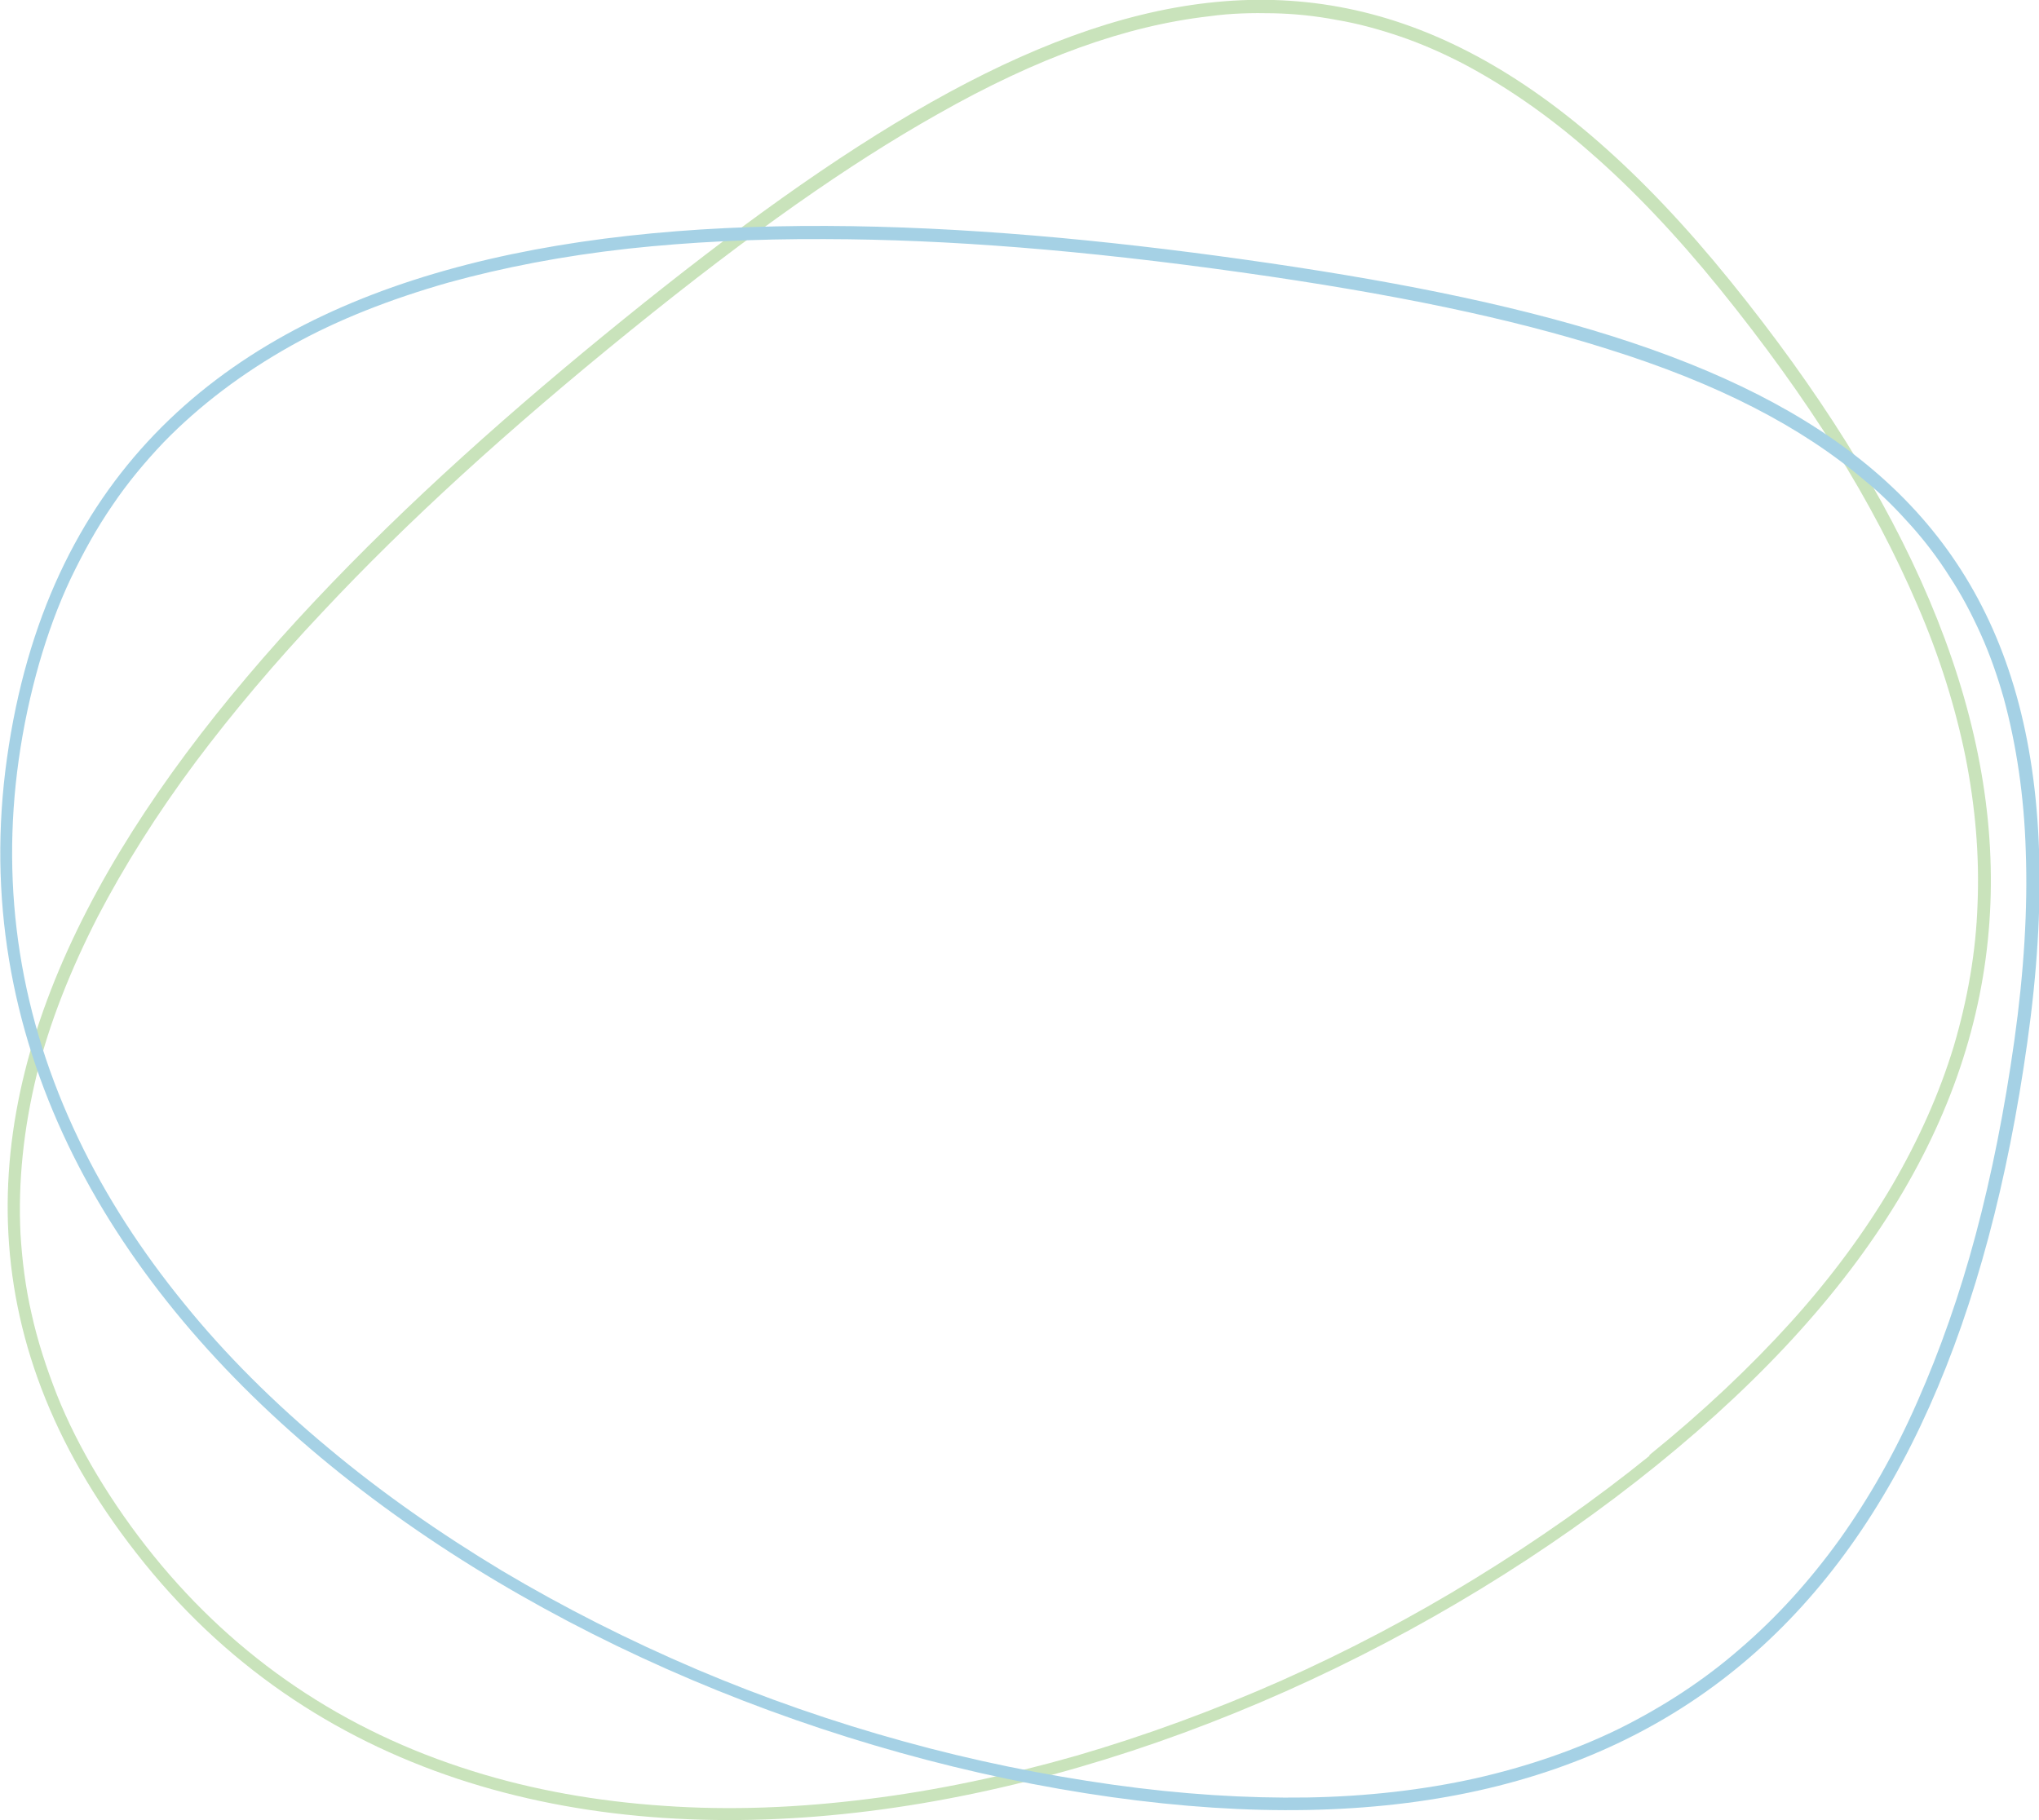 <?xml version="1.0" encoding="utf-8"?>
<!-- Generator: Adobe Illustrator 19.0.0, SVG Export Plug-In . SVG Version: 6.00 Build 0)  -->
<svg version="1.1" id="Layer_1" xmlns="http://www.w3.org/2000/svg" xmlns:xlink="http://www.w3.org/1999/xlink" x="0px" y="0px"
	 viewBox="-55.9 236.4 326.6 291.6" style="enable-background:new -55.9 236.4 326.6 291.6;" xml:space="preserve">
<style type="text/css">
	.st0{opacity:0.365;}
	.st1{fill:none;}
	.st2{fill:#6CB144;}
	.st3{fill:#0882B7;}
</style>
<g id="Group_2386" transform="translate(-35.032 -491.578)" class="st0">
	<g id="Path_4486" transform="matrix(-0.777, 0.629, -0.629, -0.777, 444.398, 683.473)">
		<path class="st1" d="M331.1-91.3c90.2,0,198.3,50,198.3,140.2s-94.8,106.7-185.1,106.7S202.6,139.1,202.6,48.9
			S240.9-91.3,331.1-91.3z"/>
		<path class="st2" d="M331.1-91.3v2c-11.1,0-21.5,0.8-31.1,2.3c-9.5,1.5-18.3,3.8-26.3,6.8c-7.9,3-15.2,6.7-21.7,11.1
			c-6.4,4.4-12.3,9.5-17.4,15.4c-5.1,5.8-9.5,12.3-13.3,19.5c-3.7,7.1-6.9,15.1-9.3,23.7c-2.4,8.5-4.3,17.8-5.5,27.7
			c-1.2,9.8-1.8,20.5-1.8,31.7c0,11,0.8,21.2,2.4,30.2c1.5,8.8,3.9,16.8,6.9,23.8c1.5,3.4,3.2,6.7,5.1,9.7c1.9,3,3.9,5.8,6.2,8.4
			c2.2,2.6,4.6,5,7.2,7.2c2.6,2.2,5.3,4.3,8.3,6.1c11.3,7.2,25.6,12.2,43.8,15.2c16,2.7,35,4,59.9,4c25.4,0,47.2-1.3,66.7-4
			c11.1-1.5,21.5-3.5,31-5.9c10.2-2.6,19.5-5.8,27.8-9.4c8.8-3.9,16.8-8.4,23.5-13.5c7.1-5.4,13.2-11.5,18.1-18.2
			c2.5-3.5,4.8-7.2,6.7-11.1c2-4,3.6-8.2,5-12.6c1.4-4.5,2.4-9.2,3.1-14.1c0.7-5,1.1-10.3,1.1-15.8c0-21.1-6-40.9-18-58.9
			c-5.5-8.3-12.4-16.3-20.4-23.7c-7.6-7.1-16.4-13.7-26.1-19.7c-9.3-5.8-19.5-11-30.3-15.6c-10.5-4.4-21.6-8.2-33.1-11.3
			c-11.2-3-22.8-5.3-34.4-6.8c-11.5-1.5-23-2.3-34.2-2.3V-91.3 M331.1-91.3c90.2,0,198.3,50,198.3,140.2s-94.8,106.7-185.1,106.7
			c-90.2,0-141.7-16.4-141.7-106.7C202.6-41.3,240.9-91.3,331.1-91.3z"/>
	</g>
	<g id="Path_4506" transform="translate(384.343 835.358) rotate(-172)">
		<path class="st1" d="M199.9-210.4c90.2,0,198.3,50,198.3,140.2S303.4,36.5,213.2,36.5c-90.2,0-141.7-16.4-141.7-106.7
			S109.7-210.4,199.9-210.4z"/>
		<path class="st3" d="M199.9-208.4c-11.1,0-21.5,0.8-31.1,2.3c-9.5,1.5-18.3,3.8-26.3,6.8c-7.9,3-15.2,6.7-21.7,11.1
			c-6.4,4.4-12.3,9.5-17.4,15.4c-5.1,5.8-9.5,12.3-13.3,19.5c-3.7,7.1-6.9,15.1-9.3,23.7c-2.4,8.5-4.3,17.8-5.5,27.7
			c-1.2,9.8-1.8,20.5-1.8,31.7c0,11,0.8,21.2,2.4,30.2c1.5,8.8,3.9,16.8,6.9,23.8c1.5,3.4,3.2,6.7,5.1,9.7c1.9,3,3.9,5.8,6.2,8.4
			c2.2,2.6,4.6,5,7.2,7.2c2.6,2.2,5.3,4.3,8.3,6.1c11.3,7.2,25.6,12.2,43.8,15.2c16,2.7,35,4,59.9,4c25.4,0,47.2-1.3,66.7-4
			c11.1-1.5,21.5-3.5,31-5.9c10.2-2.6,19.5-5.8,27.8-9.4c8.8-3.9,16.8-8.4,23.5-13.5c7.1-5.4,13.2-11.5,18.1-18.2
			c2.5-3.5,4.8-7.2,6.7-11.1c2-4,3.6-8.2,5-12.6c1.4-4.5,2.4-9.2,3.1-14.1c0.7-5,1.1-10.3,1.1-15.8c0-21.1-6-40.9-18-58.9
			c-5.5-8.3-12.4-16.3-20.4-23.7c-7.6-7.1-16.4-13.7-26.1-19.7c-9.3-5.8-19.5-11-30.3-15.6c-10.5-4.4-21.6-8.2-33.1-11.3
			c-11.2-3-22.8-5.3-34.4-6.8C222.6-207.7,211.1-208.4,199.9-208.4 M199.9-210.4c90.2,0,198.3,50,198.3,140.2
			c0,90.2-94.8,106.7-185.1,106.7c-90.2,0-141.7-16.4-141.7-106.7C71.4-160.4,109.7-210.4,199.9-210.4z"/>
	</g>
</g>
</svg>

